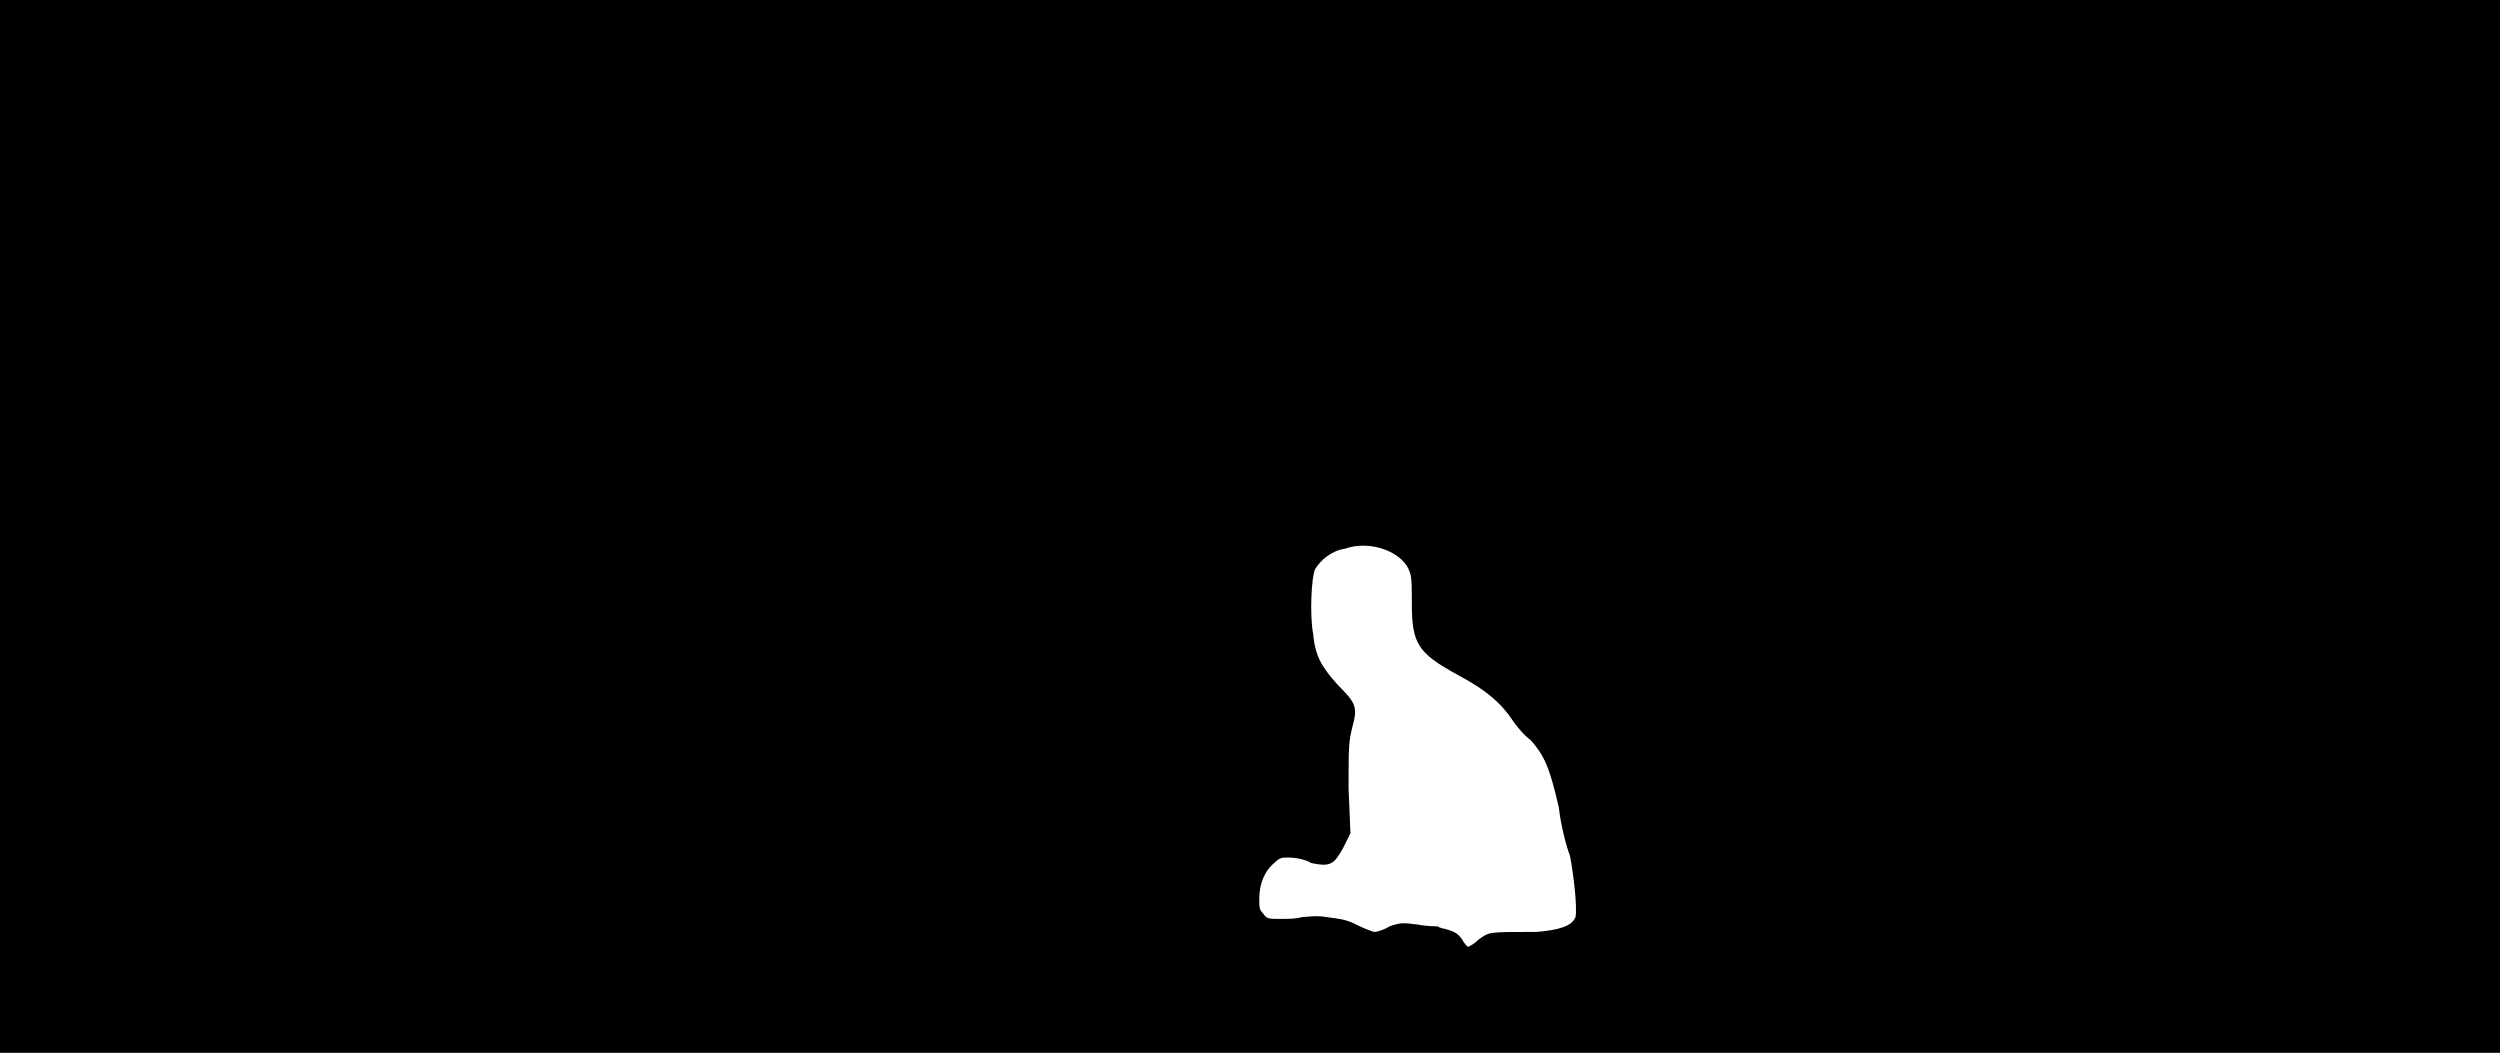 <svg xmlns="http://www.w3.org/2000/svg" width="1344" height="566"><path d="M0 283V0h1344v566H0V283m795 222c6-4 4-4 31-4 12-1 19-3 21-8 1-5-1-23-3-33-2-5-5-17-6-26-5-22-8-28-15-36-4-3-8-8-10-11-6-9-14-16-29-24-22-12-25-17-25-39 0-7 0-14-1-16-3-11-21-18-35-13-7 1-13 6-16 11-2 4-3 25-1 35 1 12 5 18 13 27 10 10 11 12 8 23-2 8-2 11-2 33l1 24-4 8c-5 9-7 10-17 8-3-2-9-3-12-3-4 0-5 0-8 3-5 4-8 11-8 19 0 5 0 6 2 8 2 3 3 3 9 3 4 0 9 0 12-1 2 0 8-1 13 0 7 1 10 1 16 4 4 2 9 4 10 4s5-1 8-3c6-2 7-2 15-1 5 1 10 1 11 1 1 1 3 1 6 2s5 2 7 5c1 2 3 4 3 4 1 0 4-2 6-4z"/></svg>